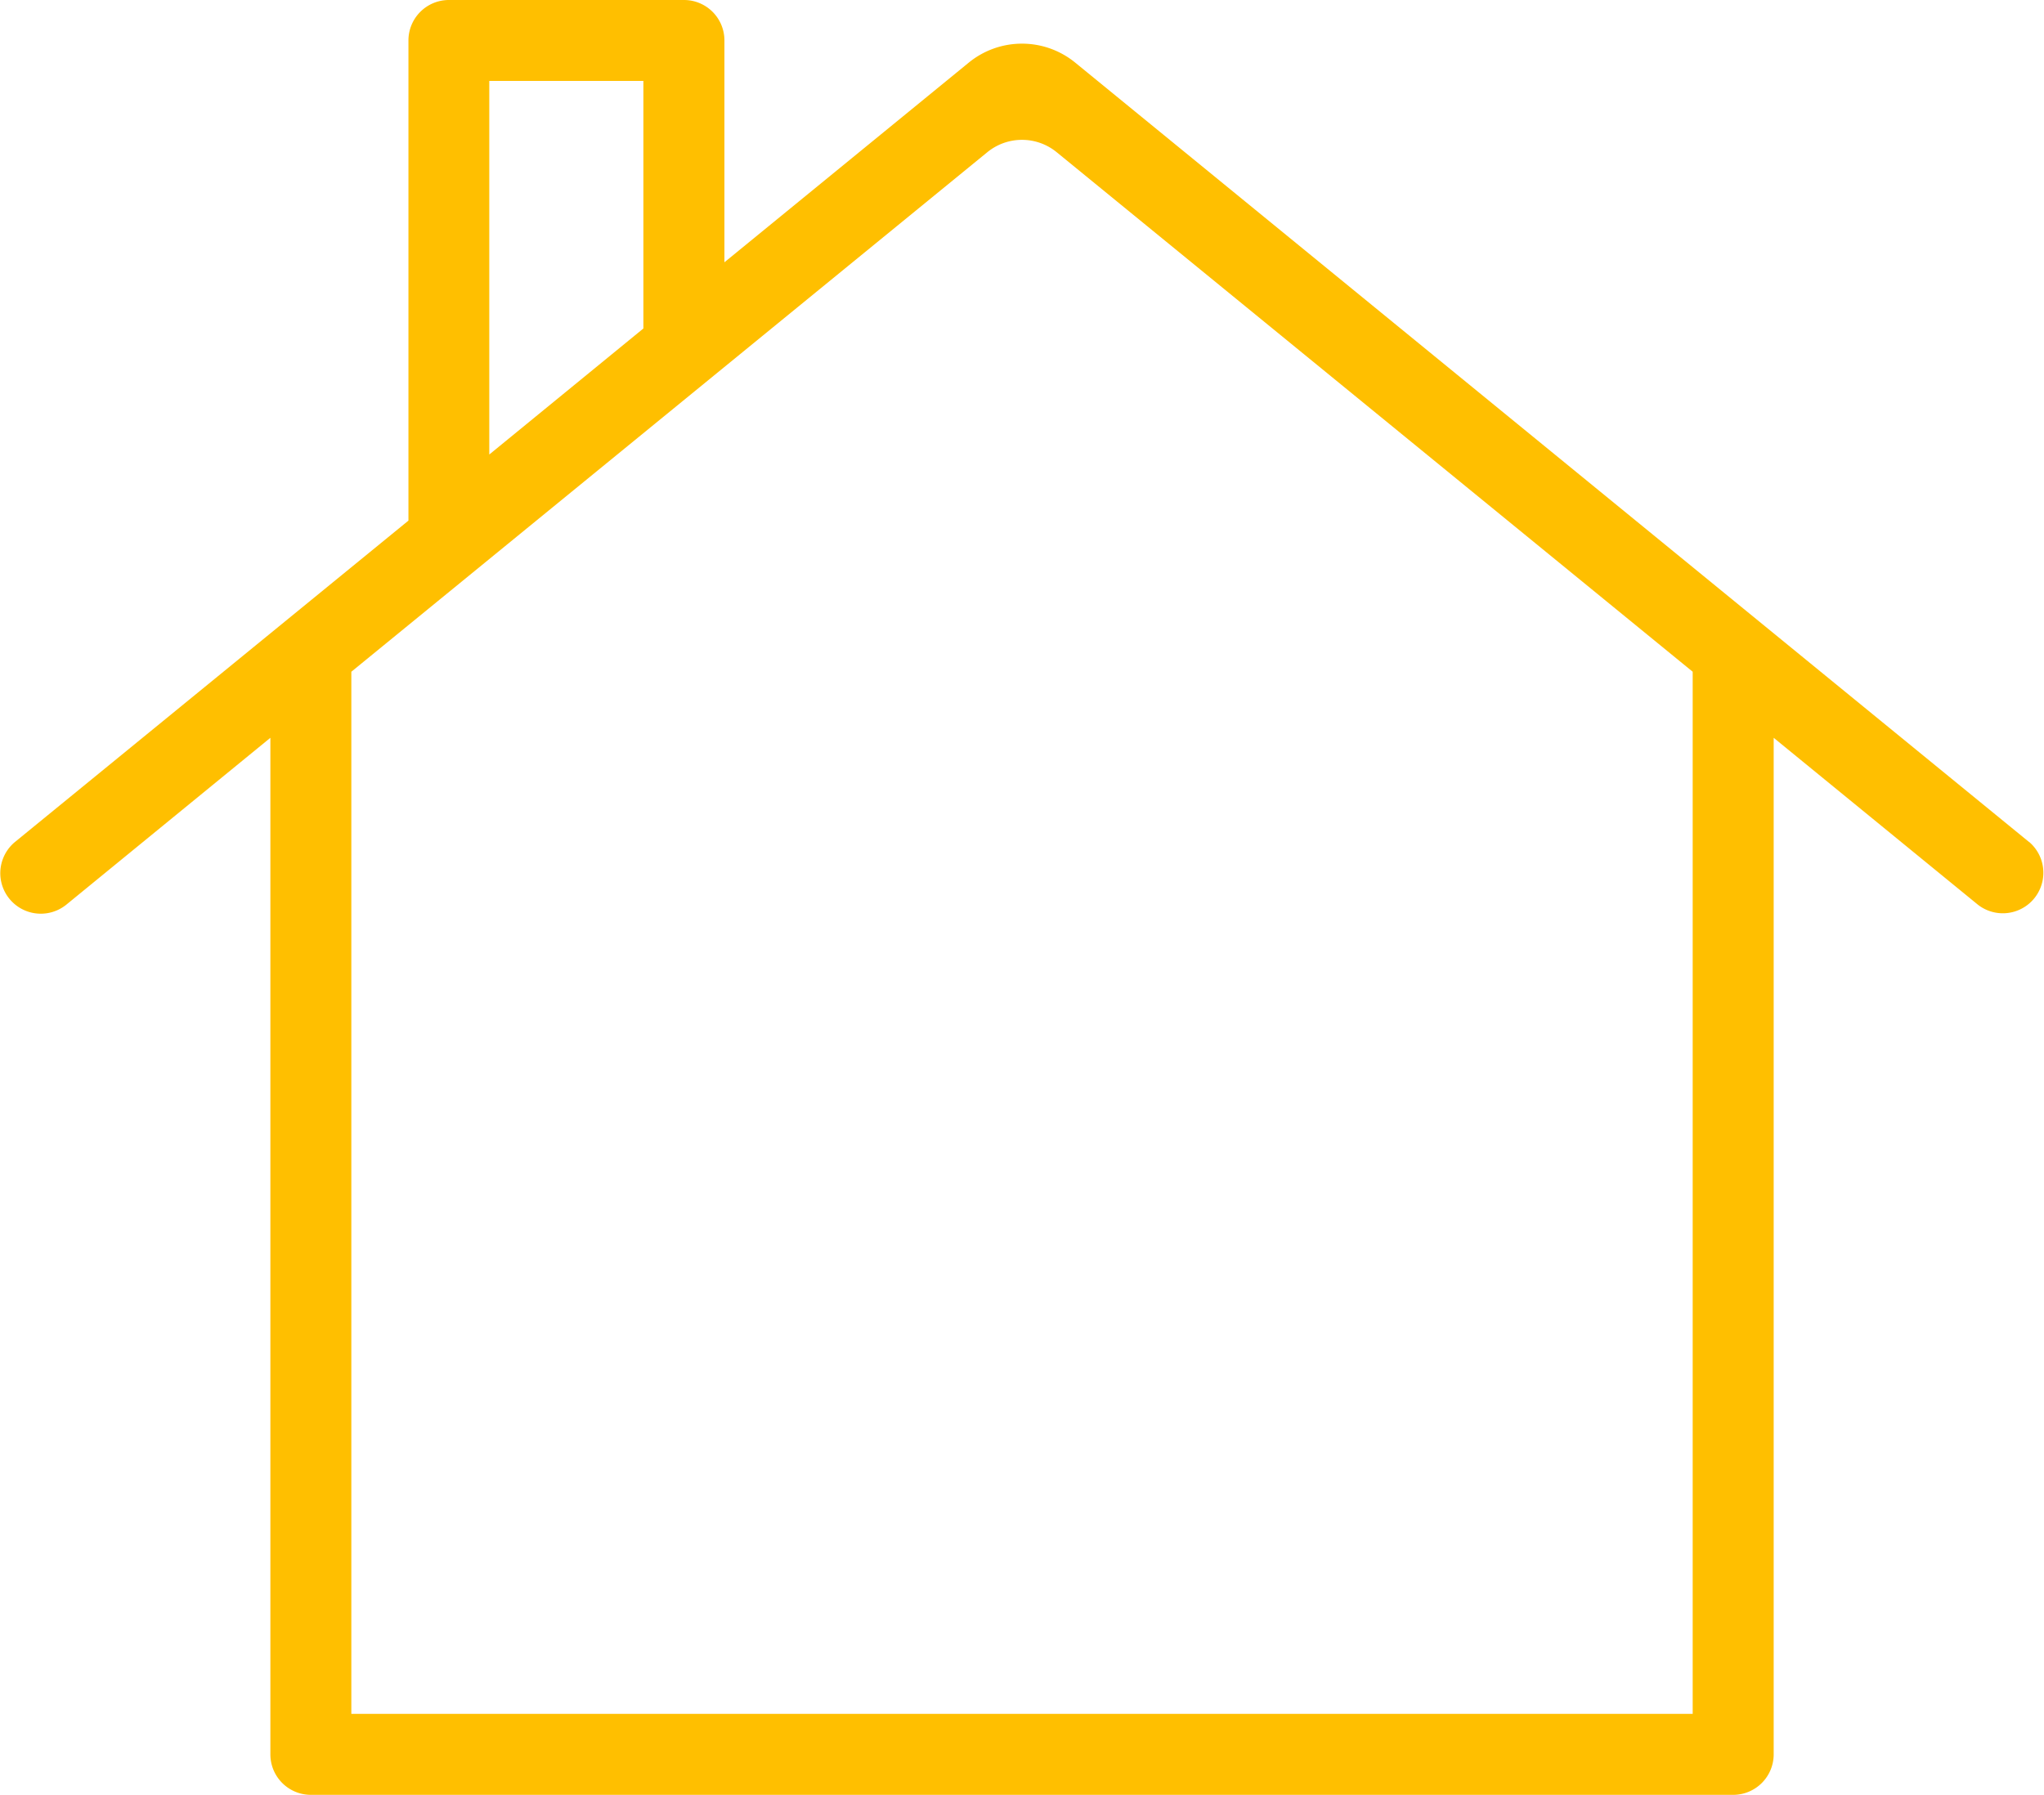 <svg xmlns="http://www.w3.org/2000/svg" viewBox="0 0 664.73 583.85"><defs><style>.cls-house{fill:#ffbf00;}</style></defs><g id="Layer_2" data-name="Layer 2"><g id="Layer_2-2" data-name="Layer 2"><path class="cls-house" d="M659.89,273.91,349.67,20.37a27.36,27.36,0,0,0-34.62,0L235.59,85.32V13.16A13.15,13.15,0,0,0,222.42,0H146a13.16,13.16,0,0,0-13.17,13.16V169.35L4.84,273.91a13.18,13.18,0,0,0,16.68,20.41L87.93,240V570.68a13.17,13.17,0,0,0,13.16,13.17H563.64a13.18,13.18,0,0,0,13.18-13.17V240l66.41,54.29a13.18,13.18,0,0,0,16.66-20.42ZM159.12,26.33h50.12v80.52l-50.12,41ZM550.48,557.51H114.26v-339l206.83-169a17.82,17.82,0,0,1,22.55,0l206.84,169Z"/></g></g></svg>